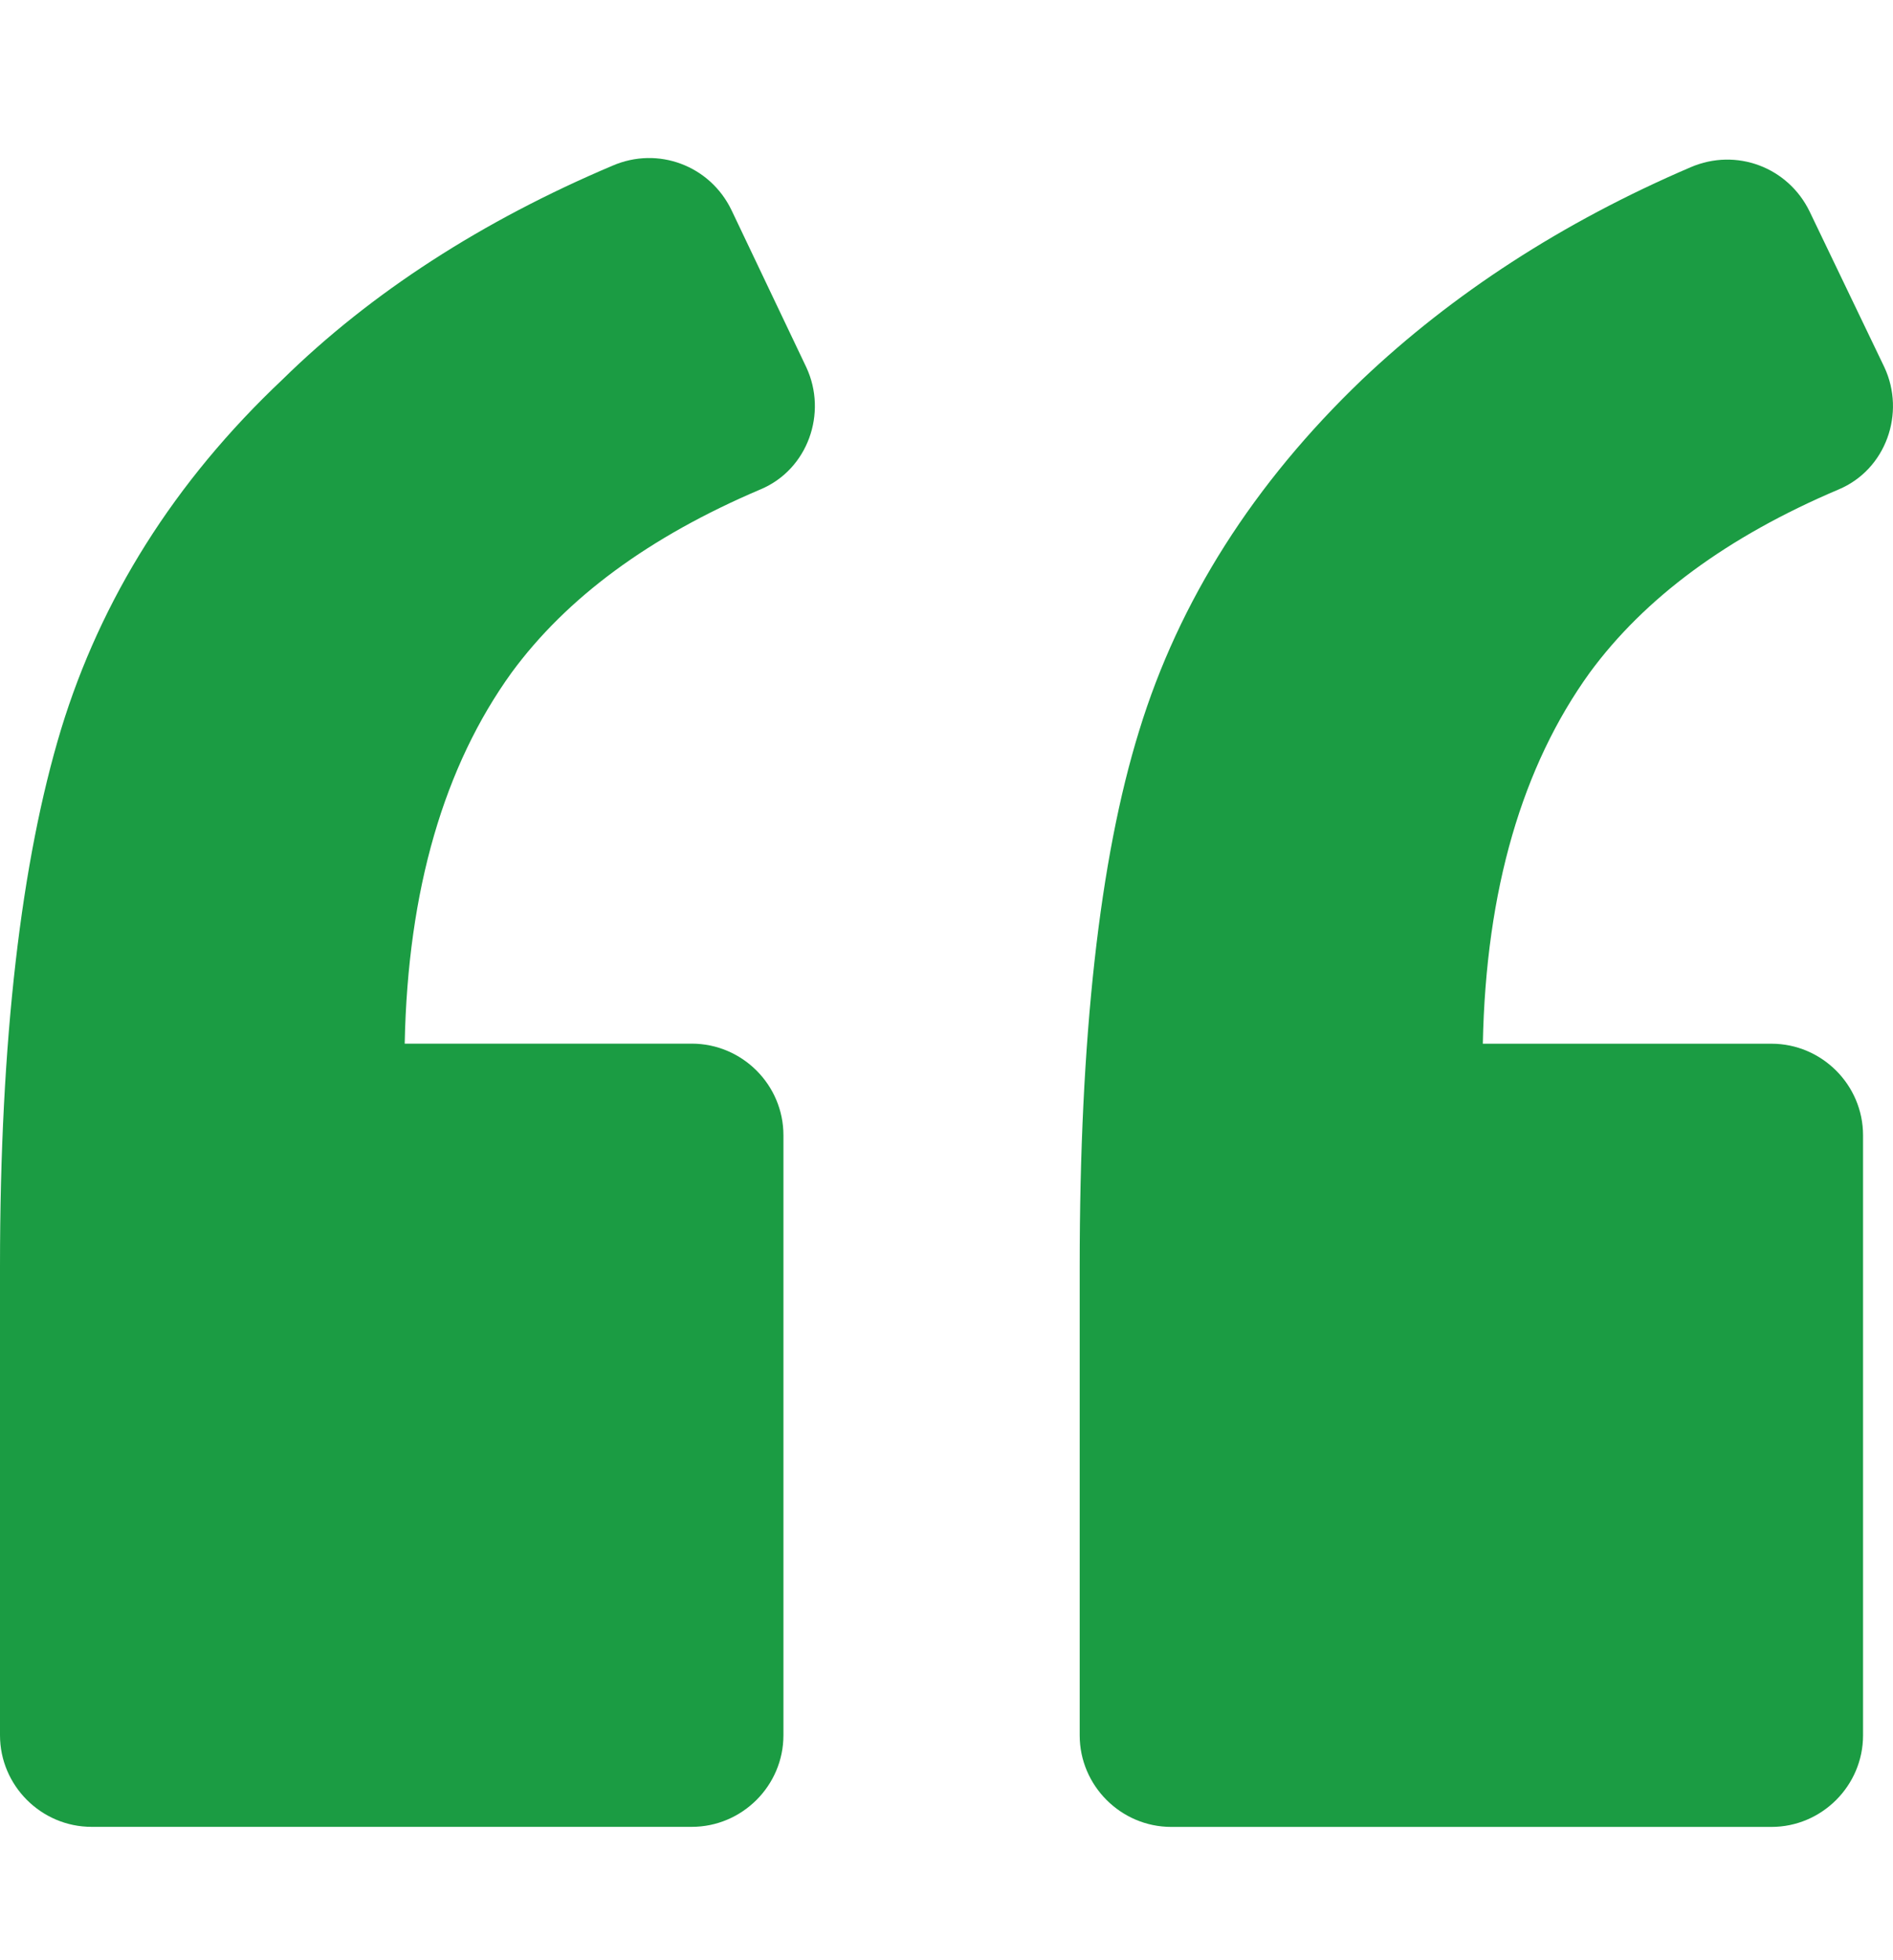 <svg width="28" height="29" viewBox="0 0 28 29" fill="none" xmlns="http://www.w3.org/2000/svg">
<g id="left-quote-svgrepo-com 1" clip-path="url(#clip0_1858_103869)">
<g id="Group">
<path id="Vector" d="M11.249 7.24C11.949 6.947 12.243 6.111 11.926 5.433L10.819 3.107C10.503 2.452 9.735 2.158 9.058 2.452C7.138 3.265 5.489 4.327 4.179 5.614C2.575 7.127 1.491 8.867 0.904 10.787C0.316 12.729 0 15.372 0 18.738V25.672C0 26.417 0.61 27.027 1.355 27.027H10.232C10.978 27.027 11.588 26.417 11.588 25.672V16.795C11.588 16.049 10.978 15.44 10.232 15.44H5.986C6.031 13.158 6.573 11.329 7.567 9.951C8.38 8.844 9.6 7.941 11.249 7.24Z" fill="#1B9C43"/>
<path id="Vector_2" d="M27.196 7.241C27.896 6.947 28.189 6.112 27.873 5.434L26.767 3.13C26.45 2.475 25.683 2.182 25.005 2.475C23.108 3.288 21.481 4.35 20.148 5.615C18.544 7.151 17.438 8.89 16.85 10.81C16.263 12.707 15.97 15.35 15.97 18.738V25.673C15.97 26.418 16.58 27.028 17.325 27.028H26.202C26.947 27.028 27.557 26.418 27.557 25.673V16.796C27.557 16.05 26.947 15.441 26.202 15.441H21.933C21.978 13.159 22.52 11.33 23.514 9.952C24.327 8.845 25.547 7.941 27.196 7.241Z" fill="#1B9C43"/>
</g>
</g>
<defs>
<clipPath id="clip0_1858_103869">
<rect width="28" height="28" fill="white" transform="translate(0 0.684)"/>
</clipPath>
</defs>
</svg>
